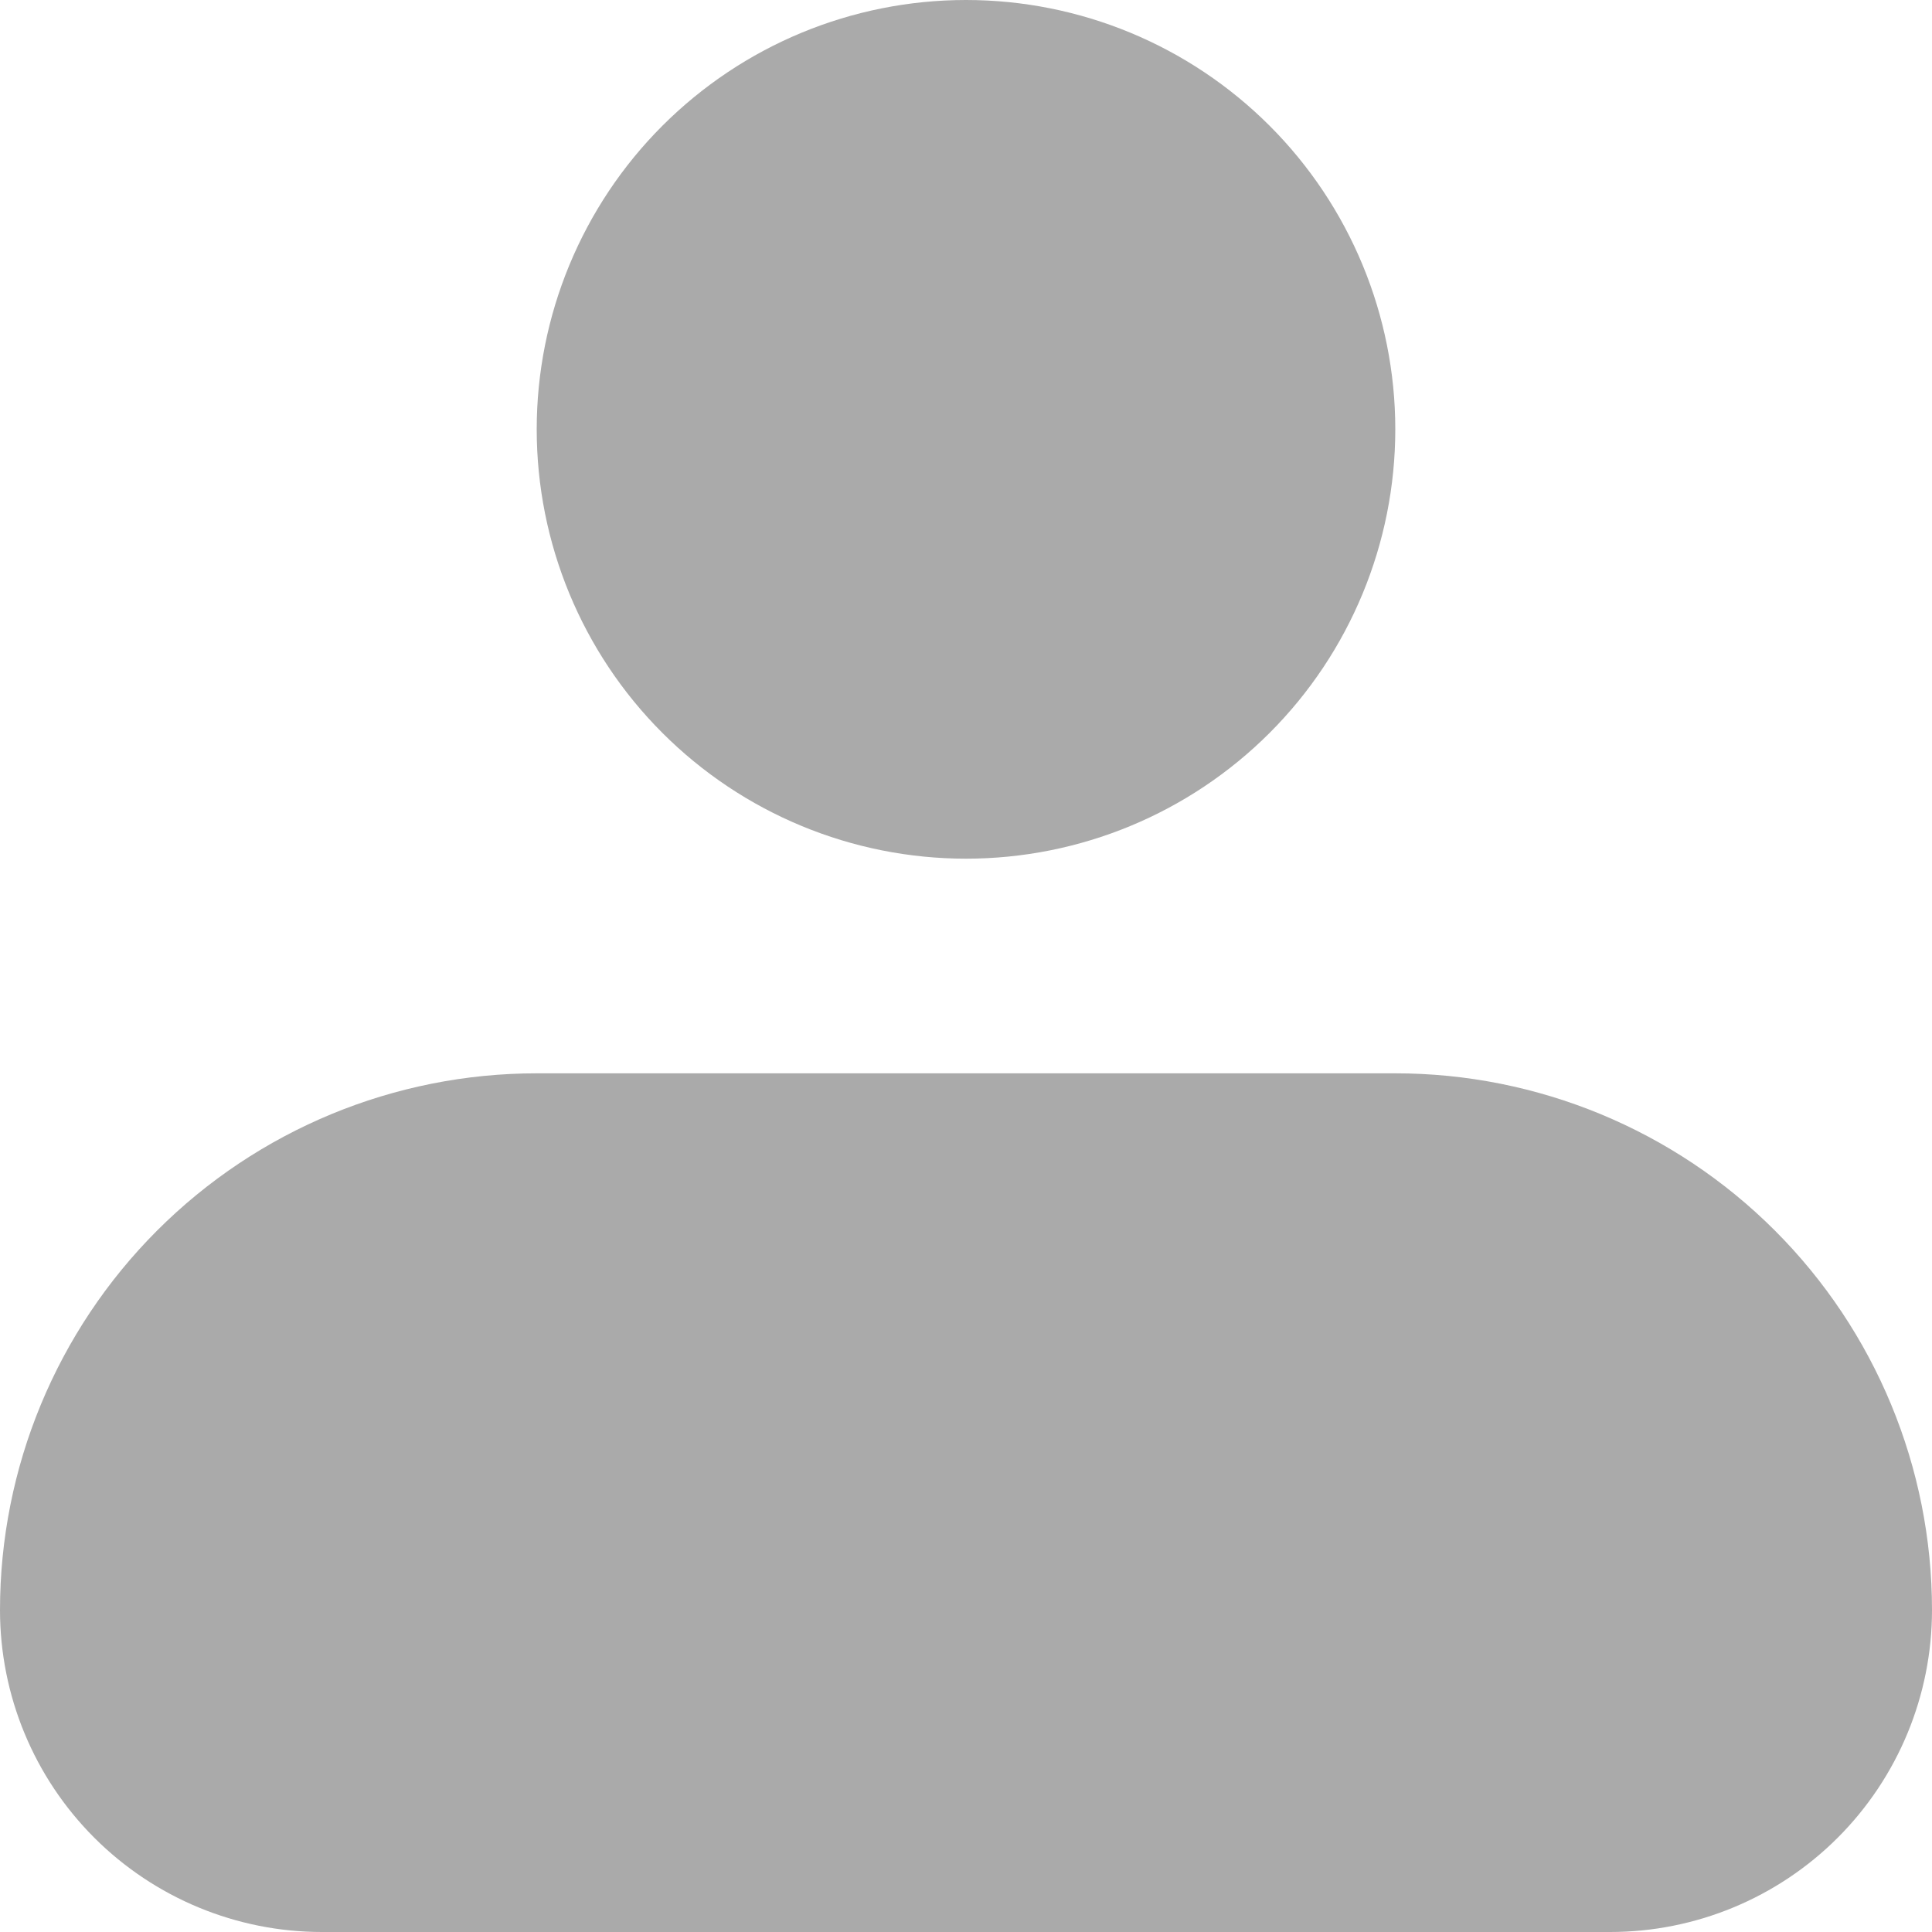 <svg width="20" height="20" viewBox="0 0 20 20" fill="none" xmlns="http://www.w3.org/2000/svg">
<path fillRule="evenodd" clipRule="evenodd" d="M5.556 4.444C5.556 3.266 6.024 2.135 6.857 1.302C7.691 0.468 8.821 0 10 0C11.179 0 12.309 0.468 13.143 1.302C13.976 2.135 14.444 3.266 14.444 4.444C14.444 5.623 13.976 6.754 13.143 7.587C12.309 8.421 11.179 8.889 10 8.889C8.821 8.889 7.691 8.421 6.857 7.587C6.024 6.754 5.556 5.623 5.556 4.444ZM5.556 11.111C4.082 11.111 2.669 11.696 1.627 12.738C0.585 13.78 0 15.193 0 16.667C0 17.551 0.351 18.399 0.976 19.024C1.601 19.649 2.449 20 3.333 20H16.667C17.551 20 18.399 19.649 19.024 19.024C19.649 18.399 20 17.551 20 16.667C20 15.193 19.415 13.78 18.373 12.738C17.331 11.696 15.918 11.111 14.444 11.111H5.556Z" fill="#AAAAAA"/>
</svg>
